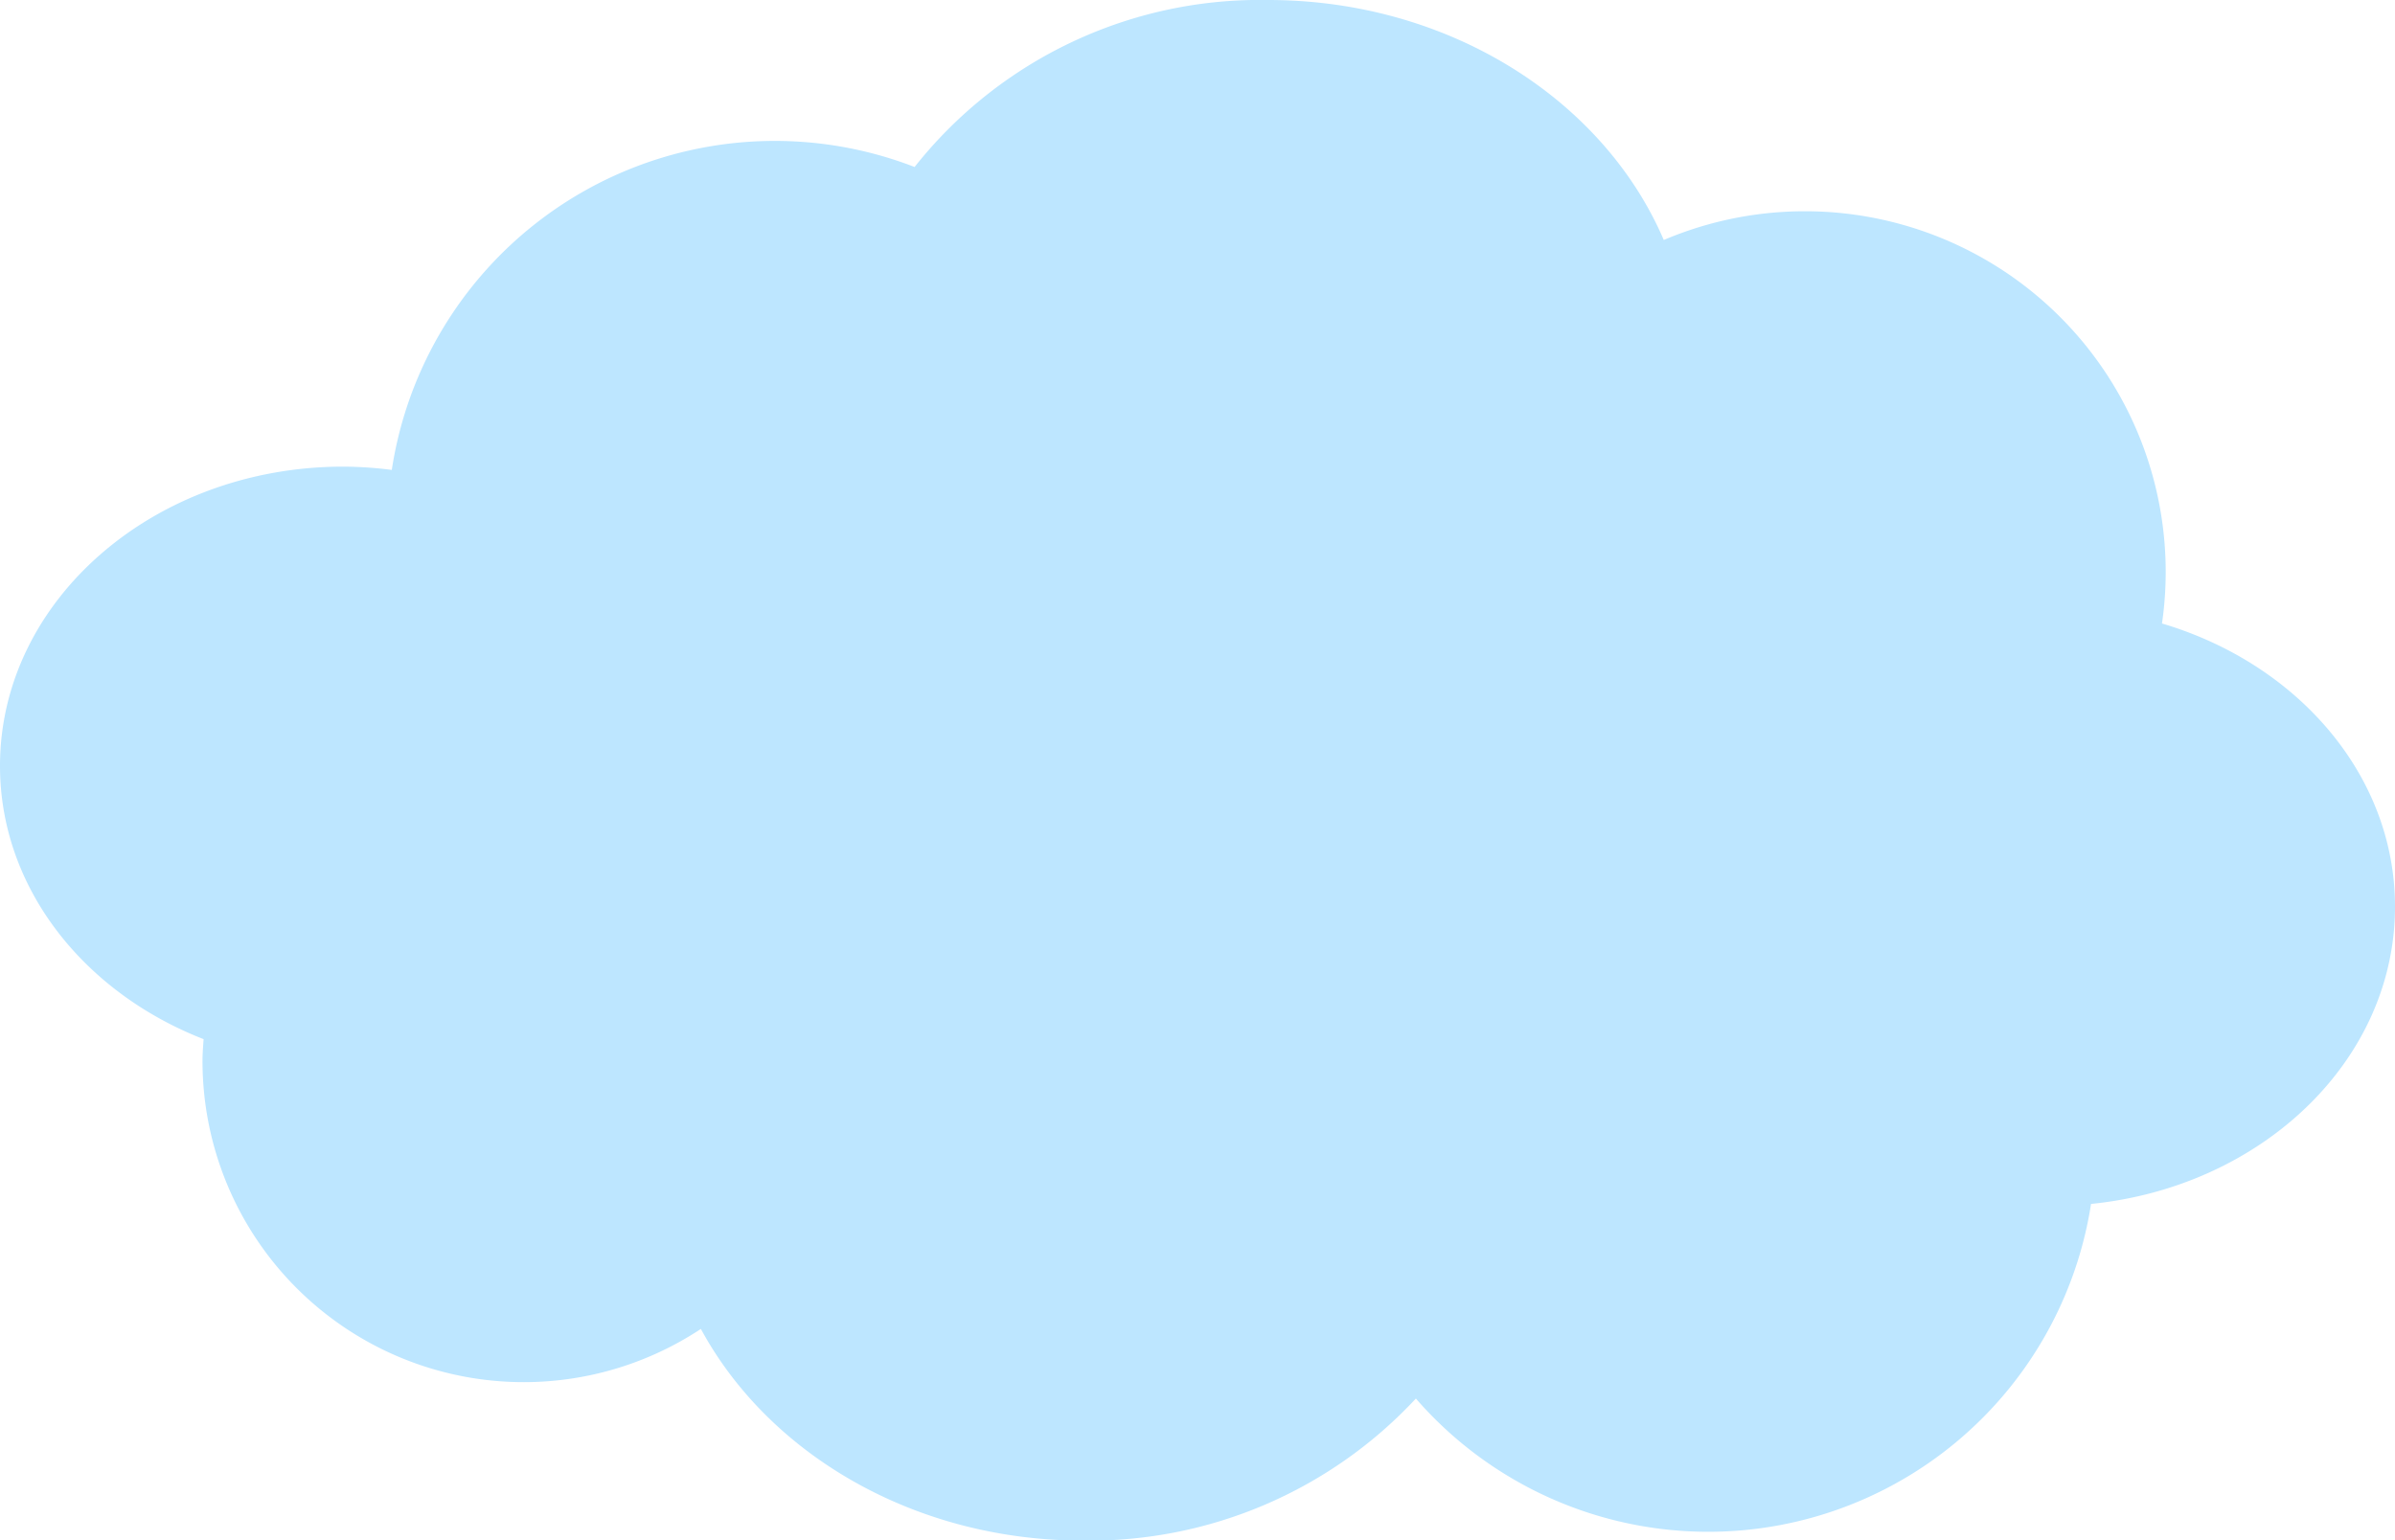 <svg xmlns="http://www.w3.org/2000/svg" width="126.171" height="81.177" viewBox="0 0 126.171 81.177">
  <g id="Group_1356" data-name="Group 1356" transform="translate(-862.437 -2215.84)">
    <path id="Path_2812" data-name="Path 2812" d="M1156.608,2277.115c0-6.934-5.14-12.81-12.275-14.923a19.007,19.007,0,0,0-26.247-20.209c-3.165-7.388-11.306-12.647-20.853-12.647a23.191,23.191,0,0,0-18.614,8.8,20.412,20.412,0,0,0-27.542,15.963,20.738,20.738,0,0,0-2.55-.173c-9.991,0-18.09,7.06-18.09,15.77,0,6.423,4.409,11.937,10.726,14.4-.026.38-.058.758-.058,1.144a16.924,16.924,0,0,0,26.255,14.126c3.568,6.592,11.24,11.155,20.131,11.155a23.479,23.479,0,0,0,17.536-7.486,20.406,20.406,0,0,0,35.568-10.255C1149.607,2291.873,1156.608,2285.211,1156.608,2277.115Z" transform="translate(-168 -13.496)" fill="#bde6ff"/>
  </g>
</svg>
